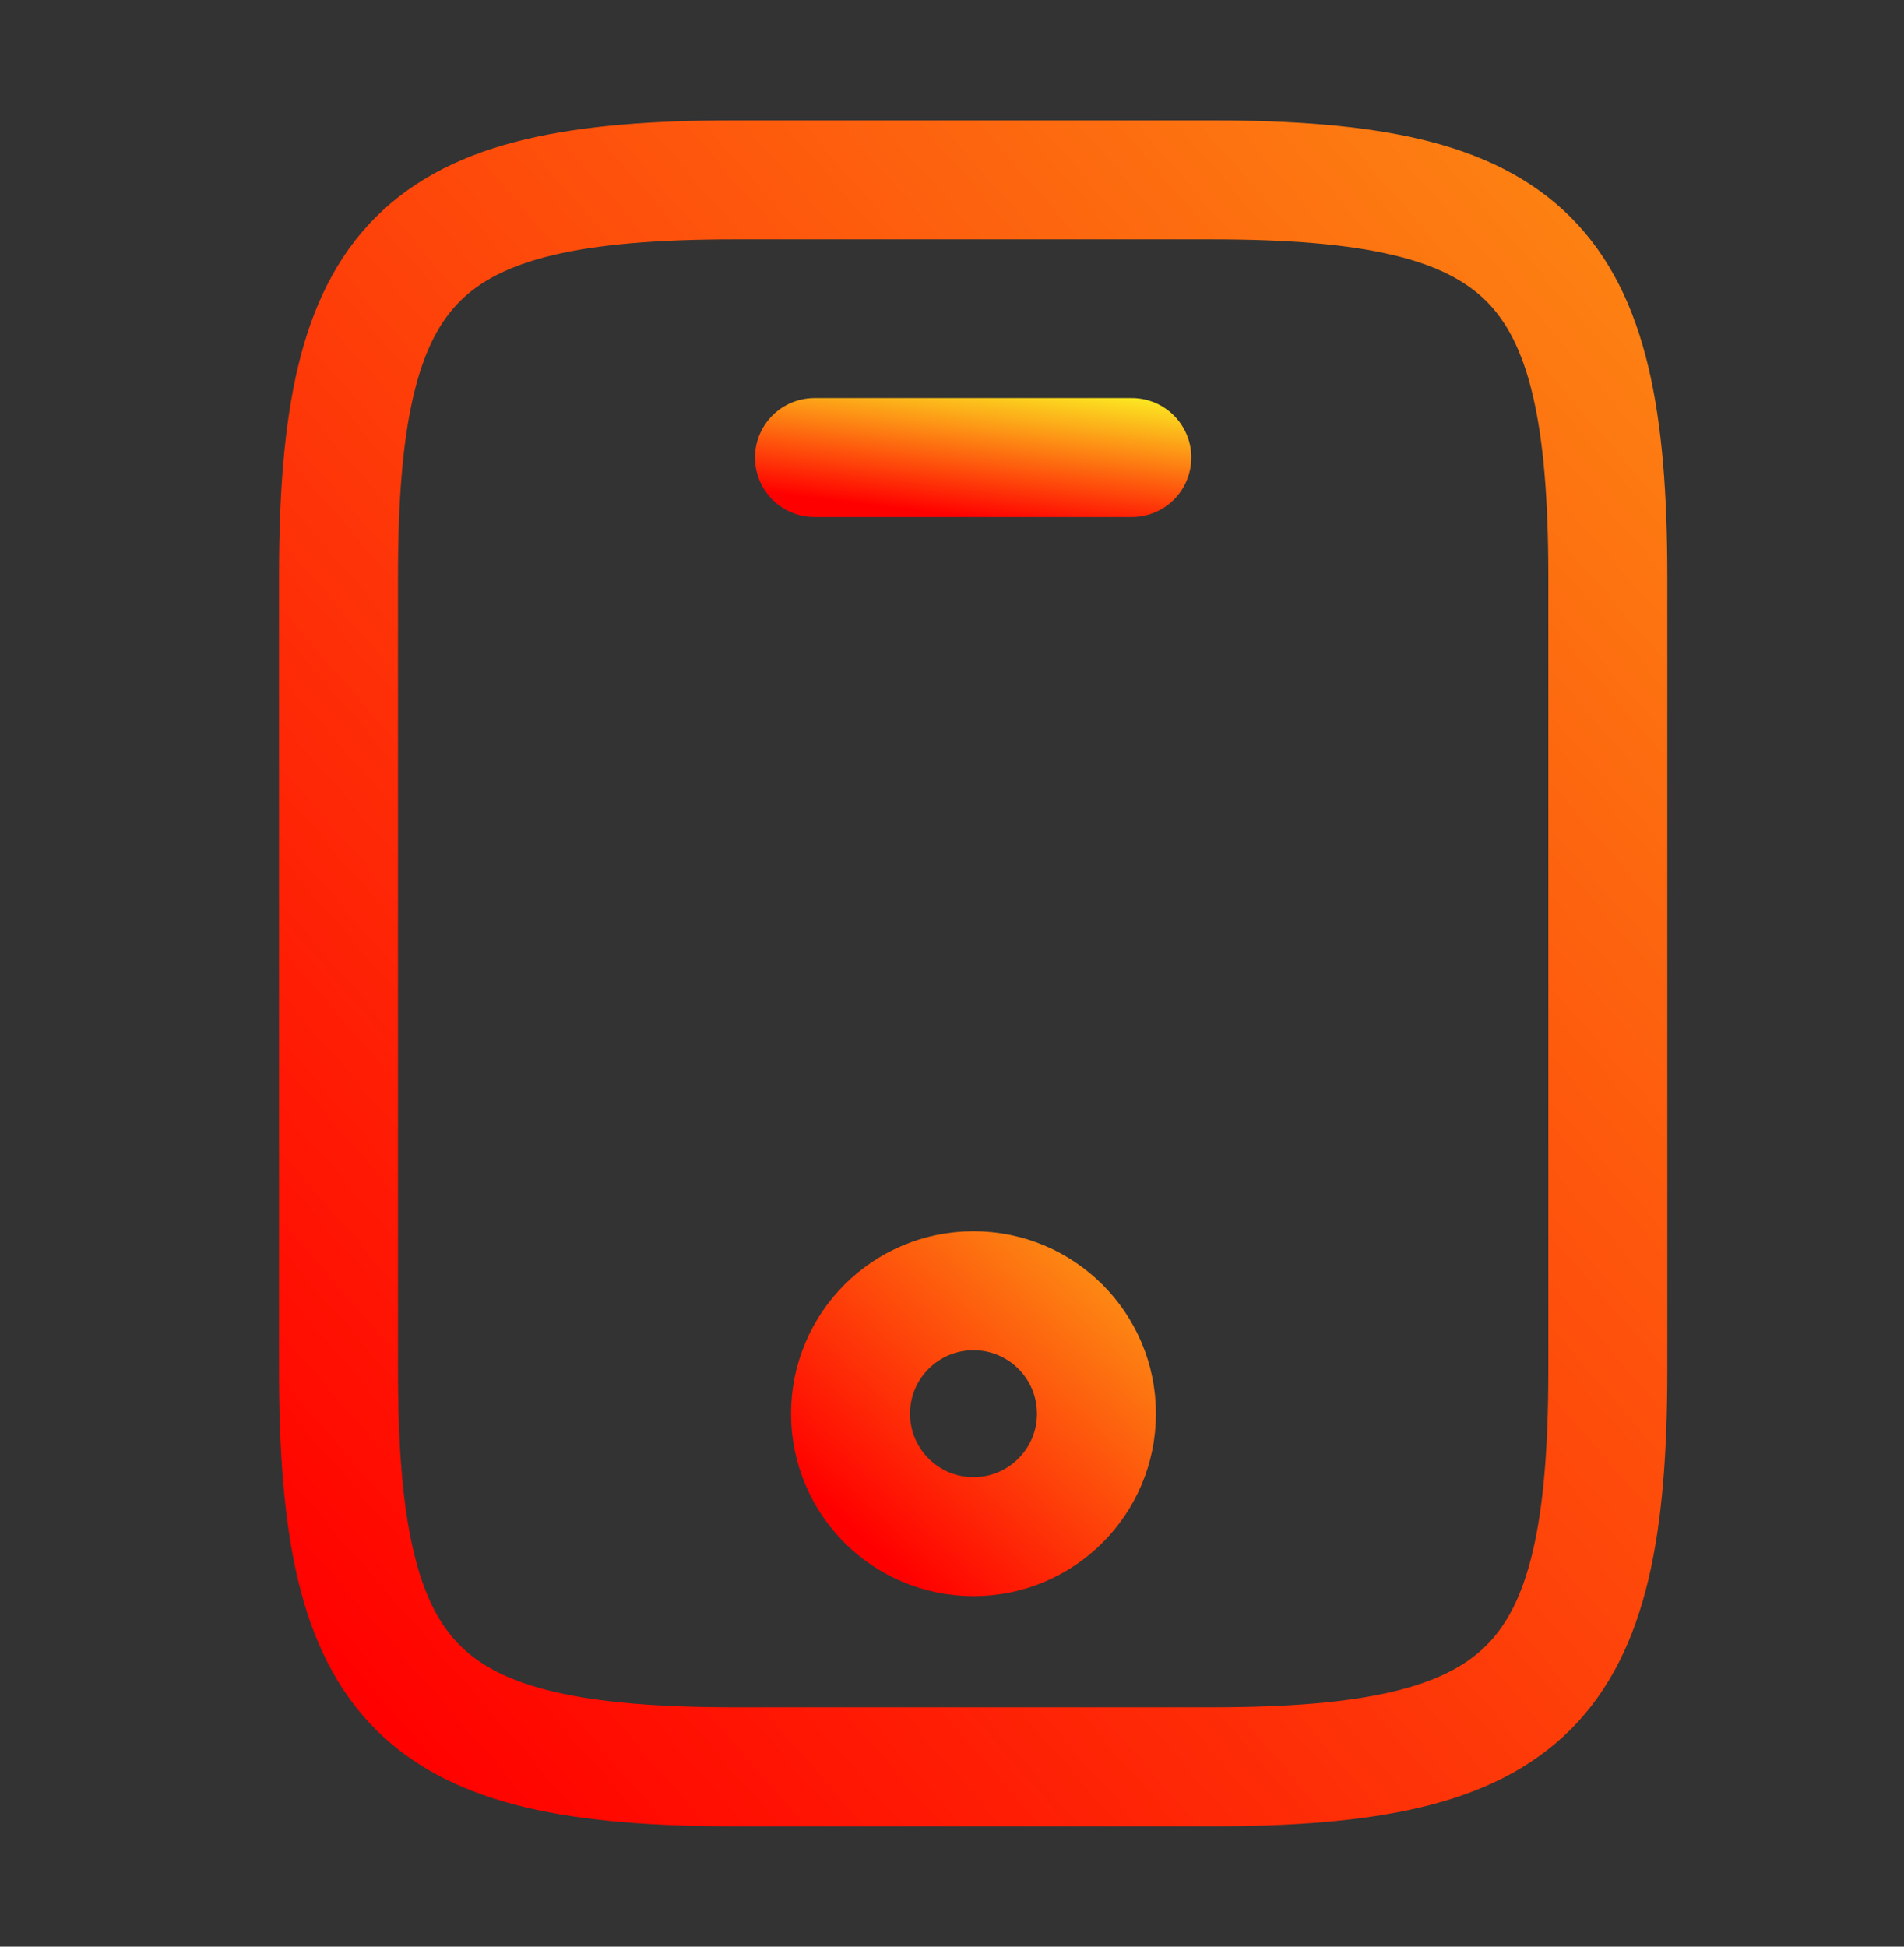 <svg width="45" height="46" viewBox="0 0 45 46" fill="none" xmlns="http://www.w3.org/2000/svg">
<rect x="0" y="0" width="45" height="46" fill="#333333" stroke="none"/>
<path d="M38 13.625V32.375C38 39.875 36.125 41.75 28.625 41.75H17.375C9.875 41.75 8 39.875 8 32.375V13.625C8 6.125 9.875 4.25 17.375 4.25H28.625C36.125 4.25 38 6.125 38 13.625Z" stroke="url(#paint0_linear_7571_17889)" stroke-width="2.812" stroke-linecap="round" stroke-linejoin="round"/>
<path d="M26.75 10.812H19.25" stroke="url(#paint1_linear_7571_17889)" stroke-width="2.812" stroke-linecap="round" stroke-linejoin="round"/>
<path d="M23.008 36.312C24.613 36.312 25.914 35.011 25.914 33.406C25.914 31.801 24.613 30.5 23.008 30.5C21.403 30.5 20.102 31.801 20.102 33.406C20.102 35.011 21.403 36.312 23.008 36.312Z" stroke="url(#paint2_linear_7571_17889)" stroke-width="2.812" stroke-linecap="round" stroke-linejoin="round"/>
<defs>
<linearGradient id="paint0_linear_7571_17889" x1="62.923" y1="-32.86" x2="-4.671" y2="25.696" gradientUnits="userSpaceOnUse">
<stop stop-color="#FBFF25"/>
<stop offset="1" stop-color="#FF0000"/>
</linearGradient>
<linearGradient id="paint1_linear_7571_17889" x1="32.981" y1="9.823" x2="32.539" y2="13.411" gradientUnits="userSpaceOnUse">
<stop stop-color="#FBFF25"/>
<stop offset="1" stop-color="#FF0000"/>
</linearGradient>
<linearGradient id="paint2_linear_7571_17889" x1="30.743" y1="24.748" x2="20.191" y2="36.174" gradientUnits="userSpaceOnUse">
<stop stop-color="#FBFF25"/>
<stop offset="1" stop-color="#FF0000"/>
</linearGradient>
</defs>
</svg>

